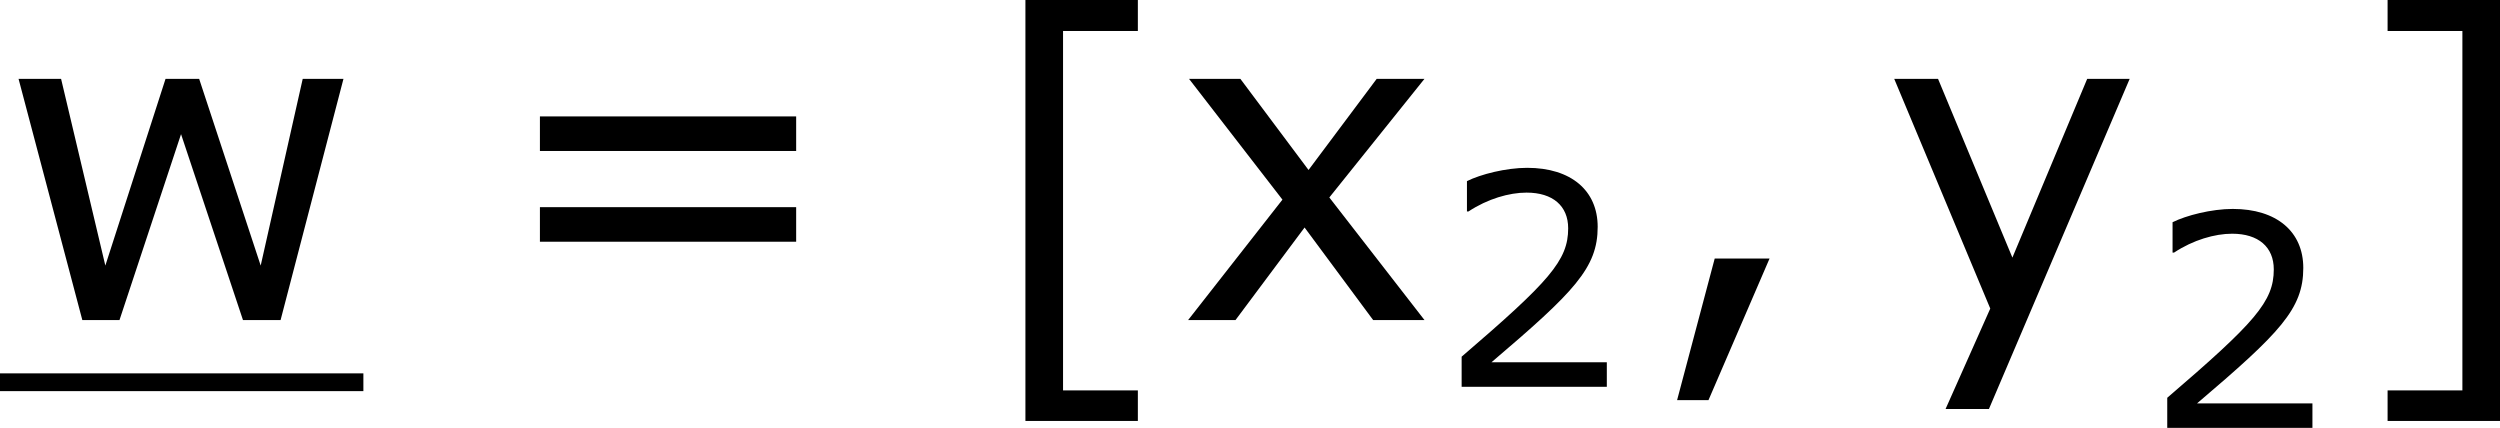 <?xml version='1.0' encoding='UTF-8'?>
<!-- Generated by CodeCogs with dvisvgm 3.2.2 -->
<svg version='1.1' xmlns='http://www.w3.org/2000/svg' xmlns:xlink='http://www.w3.org/1999/xlink' width='76.021pt' height='13.011pt' viewBox='-.239 -.242 76.021 13.011'>
<defs>
<use id='g3-44' xlink:href='#g1-44' transform='scale(1.5)'/>
<use id='g3-61' xlink:href='#g1-61' transform='scale(1.5)'/>
<use id='g3-91' xlink:href='#g1-91' transform='scale(1.5)'/>
<use id='g3-93' xlink:href='#g1-93' transform='scale(1.5)'/>
<use id='g3-119' xlink:href='#g1-119' transform='scale(1.5)'/>
<use id='g3-120' xlink:href='#g1-120' transform='scale(1.5)'/>
<use id='g3-121' xlink:href='#g1-121' transform='scale(1.5)'/>
<path id='g1-44' d='M2.231-1.104H1.247L.572 1.437H1.135L2.231-1.104Z'/>
<path id='g1-50' d='M4.534 0V-.659H1.429C3.66-2.557 4.288-3.2 4.288-4.304C4.288-5.28 3.573-5.892 2.39-5.892C1.818-5.892 1.135-5.717 .77-5.534V-4.717H.81C1.326-5.058 1.906-5.225 2.374-5.225C3.081-5.225 3.494-4.867 3.494-4.264C3.494-3.398 2.986-2.835 .627-.81V0H4.534Z'/>
<path id='g1-61' d='M5.55-3.033V-3.653H.953V-3.033H5.55ZM5.55-1.405V-2.025H.953V-1.405H5.55Z'/>
<path id='g1-91' d='M2.946 1.517V.969H1.604V-5.479H2.946V-6.035H.929V1.517H2.946Z'/>
<path id='g1-93' d='M2.676 1.517V-6.035H.659V-5.479H2.001V.969H.659V1.517H2.676Z'/>
<path id='g1-119' d='M6.162-4.327H5.431L4.677-.977L3.573-4.327H2.97L1.89-.977L1.096-4.327H.333L1.477 0H2.144L3.248-3.335L4.359 0H5.034L6.162-4.327Z'/>
<path id='g1-120' d='M4.47 0L2.763-2.199L4.47-4.327H3.613L2.39-2.692L1.167-4.327H.246L1.922-2.16L.23 0H1.08L2.319-1.66L3.549 0H4.47Z'/>
<path id='g1-121' d='M4.462-4.327H3.7L2.358-1.12L1.024-4.327H.238L1.961-.206L1.159 1.596H1.937L4.462-4.327Z'/>
</defs>
<g id='page1' transform='matrix(1.13 0 0 1.13 -63.986 -64.811)'>
<use x='56.413' y='65.753' xlink:href='#g3-119'/>
<rect x='56.413' y='67.188' height='.478' width='9.779'/>
<use x='69.513' y='65.753' xlink:href='#g3-61'/>
<use x='82.614' y='66.193' xlink:href='#g3-91'/>
<use x='88.041' y='65.753' xlink:href='#g3-120'/>
<use x='95.119' y='67.549' xlink:href='#g1-50'/>
<use x='100.686' y='65.753' xlink:href='#g3-44'/>
<use x='107.03' y='65.753' xlink:href='#g3-121'/>
<use x='114.107' y='68.655' xlink:href='#g1-50'/>
<use x='119.675' y='66.193' xlink:href='#g3-93'/>
</g>
</svg>